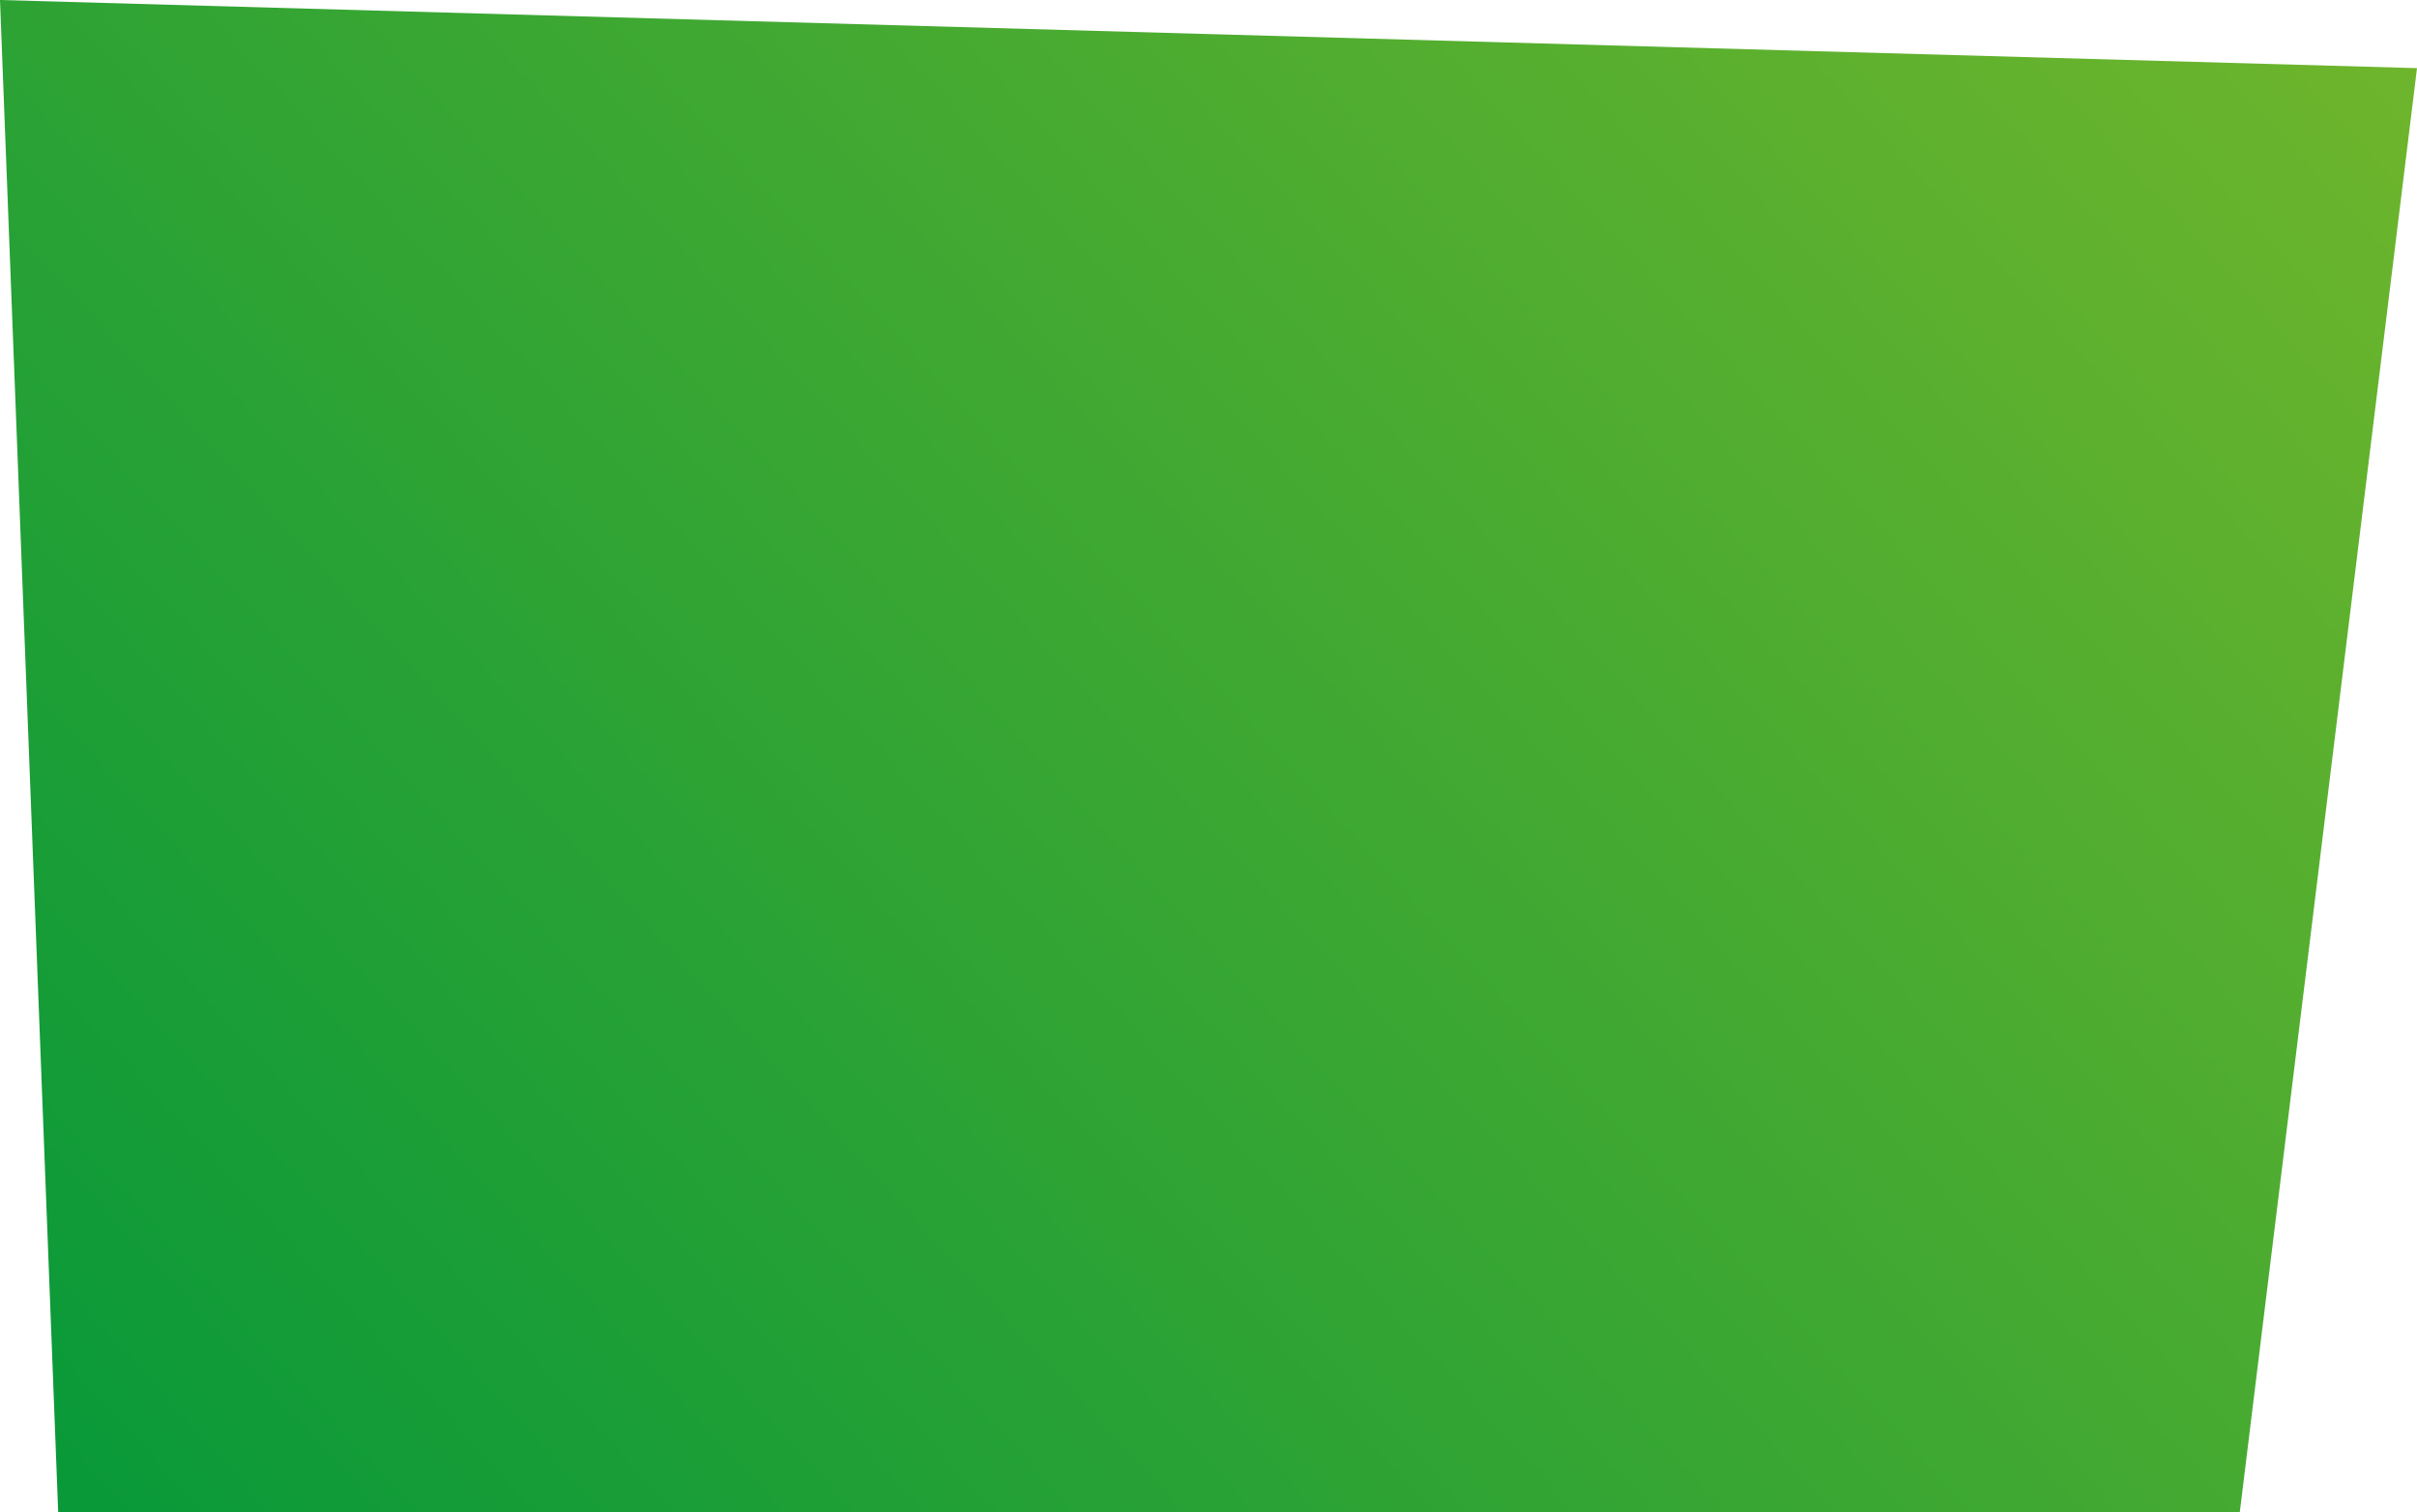 <svg width="569" height="356" viewBox="0 0 569 356" fill="none" xmlns="http://www.w3.org/2000/svg">
<path d="M0 0L569 16.041L527.284 356H13.698L0 0Z" fill="url(#paint0_linear)"/>
<defs>
<linearGradient id="paint0_linear" x1="18" y1="356" x2="488.332" y2="-72.95" gradientUnits="userSpaceOnUse">
<stop offset="0" stop-color="#099939"/>
<stop offset="1" stop-color="#6EB52C"/>
</linearGradient>
</defs>
</svg>
